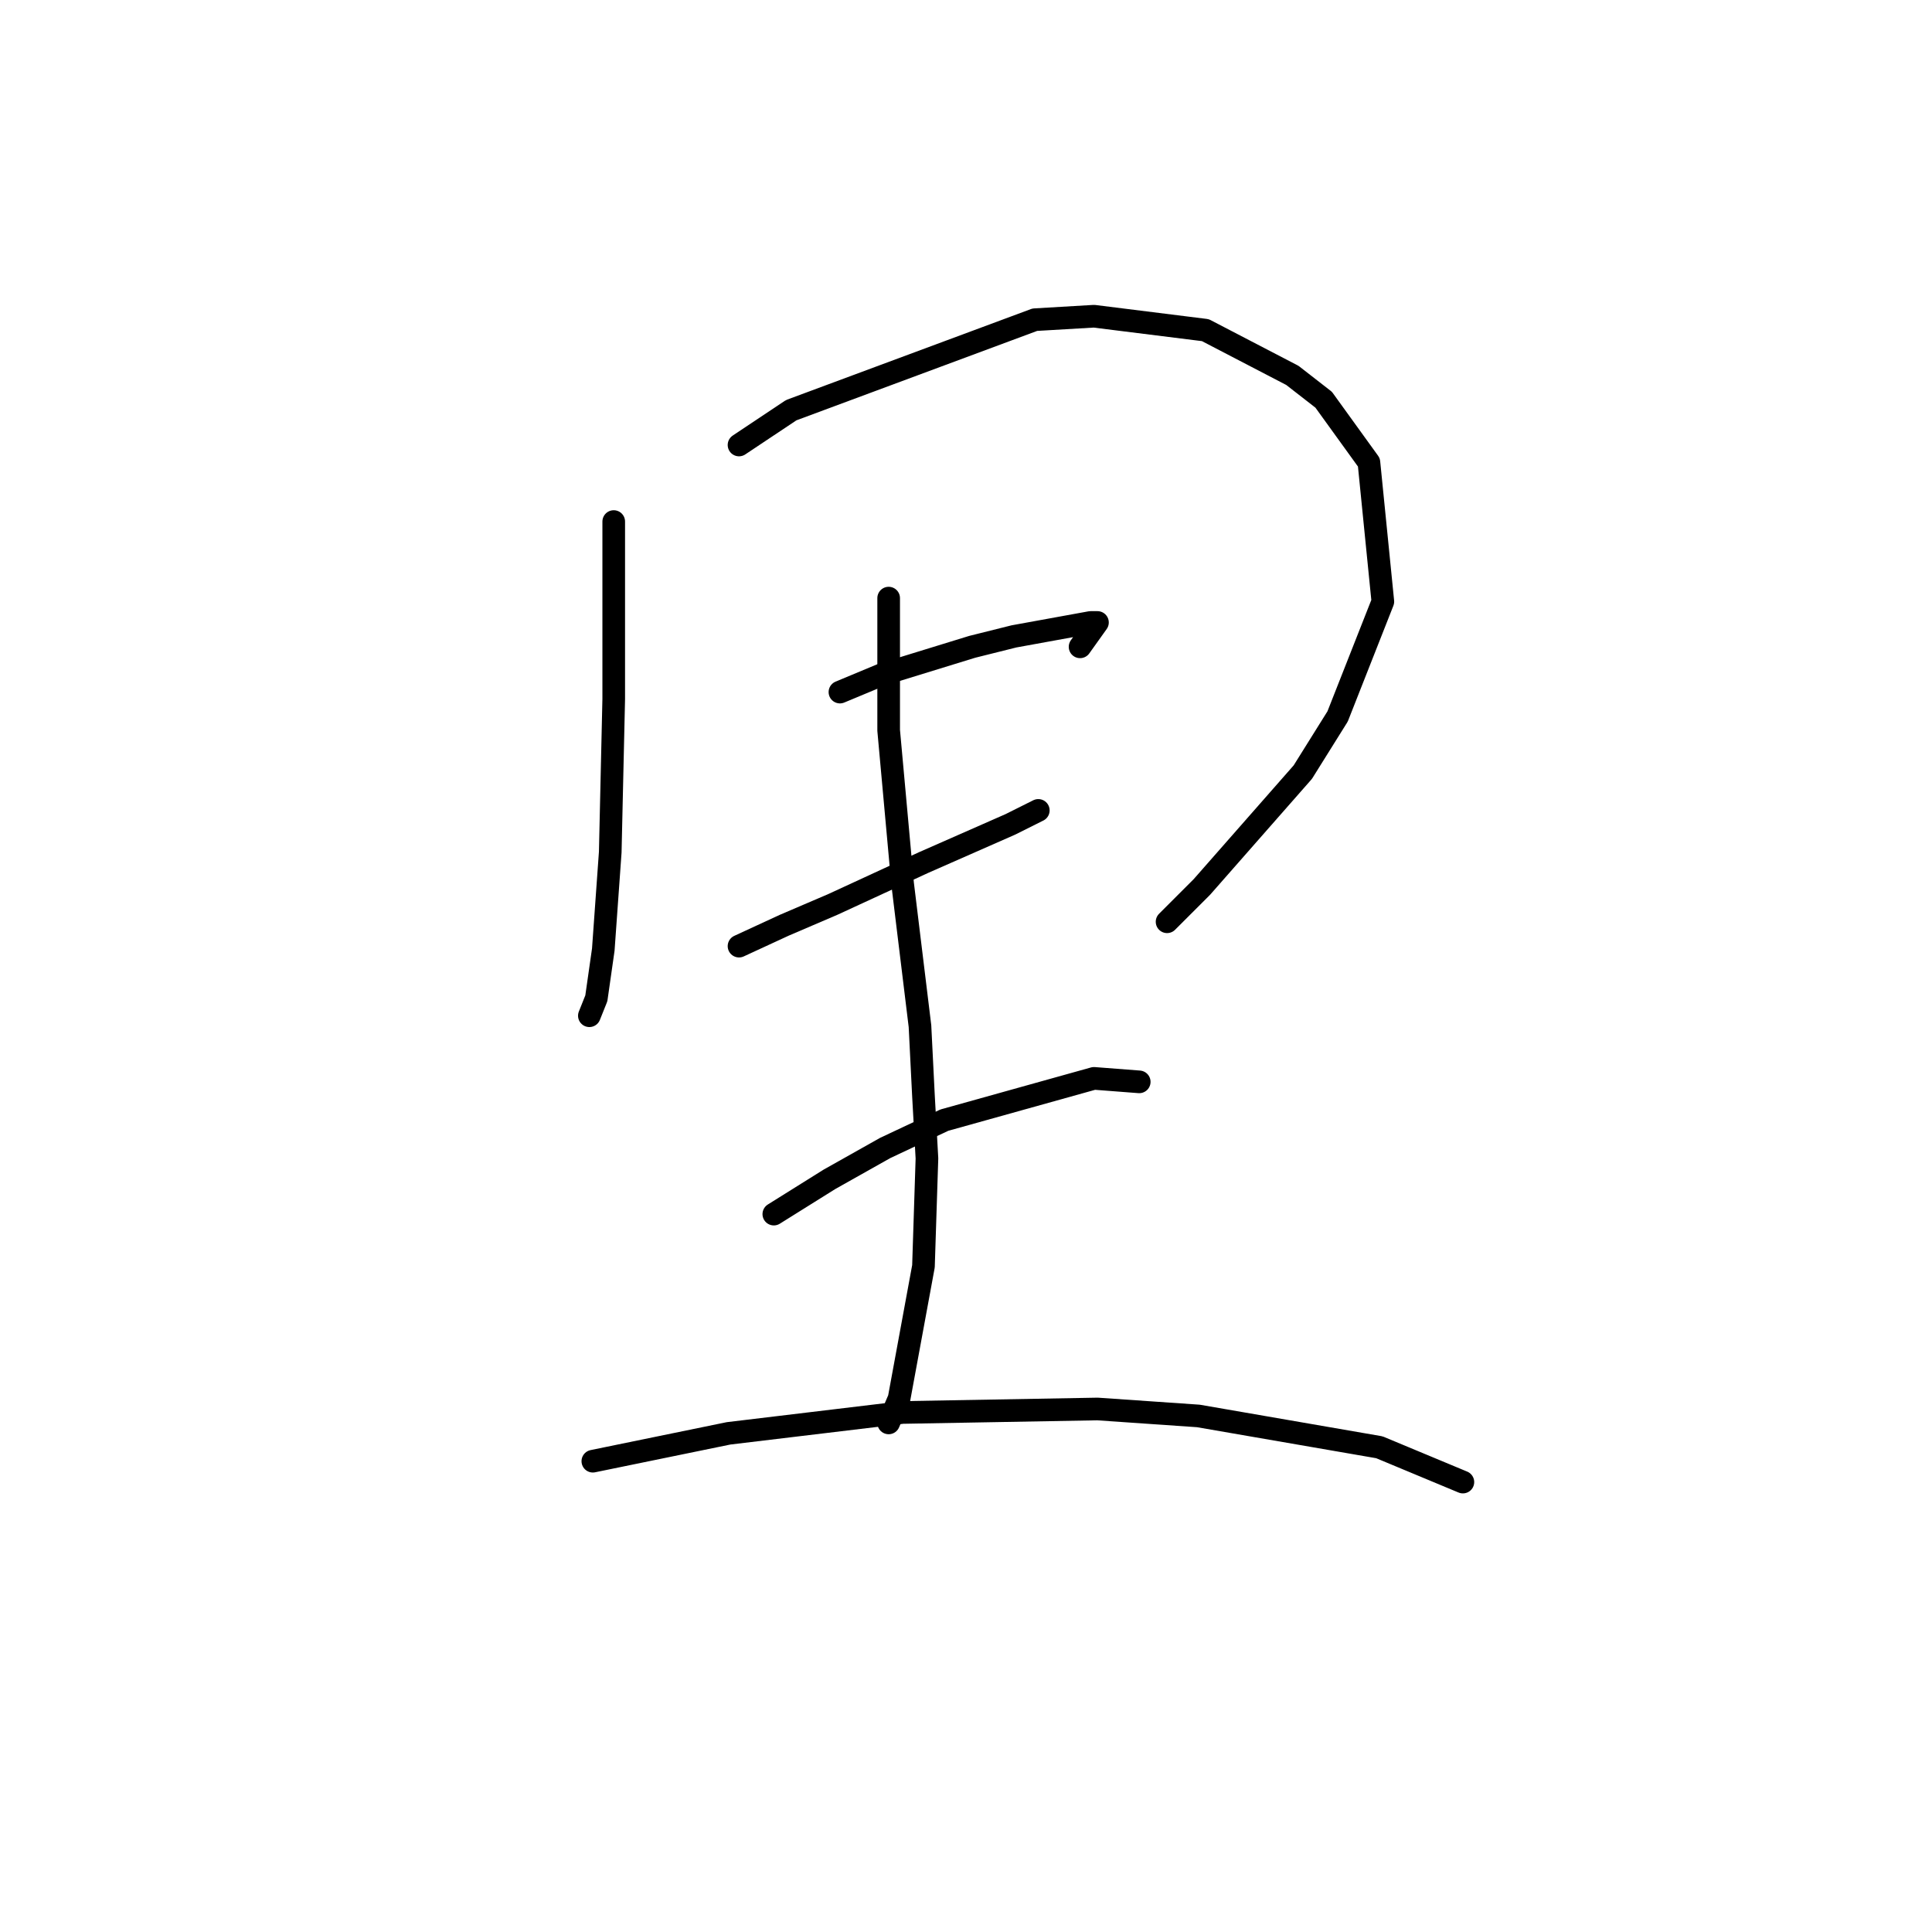 <?xml version="1.0" standalone="no"?>
    <svg width="256" height="256" xmlns="http://www.w3.org/2000/svg" version="1.1">
    <polyline stroke="black" stroke-width="3" stroke-linecap="round" fill="transparent" stroke-linejoin="round" points="81.322 69.108 81.322 80.637 81.322 92.626 80.861 112.916 79.939 125.828 79.017 132.284 78.094 134.59 78.094 134.59 " />
        <polyline stroke="black" stroke-width="3" stroke-linecap="round" fill="transparent" stroke-linejoin="round" points="97.923 58.963 104.84 54.352 137.12 42.362 144.959 41.901 159.716 43.746 171.244 49.74 175.394 52.968 181.389 61.269 183.234 79.714 177.239 94.932 172.628 102.31 159.255 117.528 154.643 122.139 154.643 122.139 " />
        <polyline stroke="black" stroke-width="3" stroke-linecap="round" fill="transparent" stroke-linejoin="round" points="111.296 91.704 116.83 89.398 128.819 85.709 134.353 84.326 144.498 82.481 145.42 82.481 143.115 85.709 143.115 85.709 " />
        <polyline stroke="black" stroke-width="3" stroke-linecap="round" fill="transparent" stroke-linejoin="round" points="97.923 125.367 103.918 122.6 110.374 119.833 122.363 114.3 133.892 109.227 137.581 107.383 137.581 107.383 " />
        <polyline stroke="black" stroke-width="3" stroke-linecap="round" fill="transparent" stroke-linejoin="round" points="117.752 79.253 117.752 87.554 117.752 96.777 119.597 117.067 121.902 135.973 122.363 145.196 122.825 153.496 122.363 167.792 119.135 185.315 117.752 188.543 117.752 188.543 " />
        <polyline stroke="black" stroke-width="3" stroke-linecap="round" fill="transparent" stroke-linejoin="round" points="102.535 160.875 109.913 156.263 117.291 152.113 125.13 148.424 144.959 142.89 150.954 143.351 150.954 143.351 " />
        <polyline stroke="black" stroke-width="3" stroke-linecap="round" fill="transparent" stroke-linejoin="round" points="78.555 193.616 96.54 189.926 119.597 187.16 145.42 186.698 158.793 187.621 182.773 191.771 193.84 196.382 193.84 196.382 " />
        </svg>